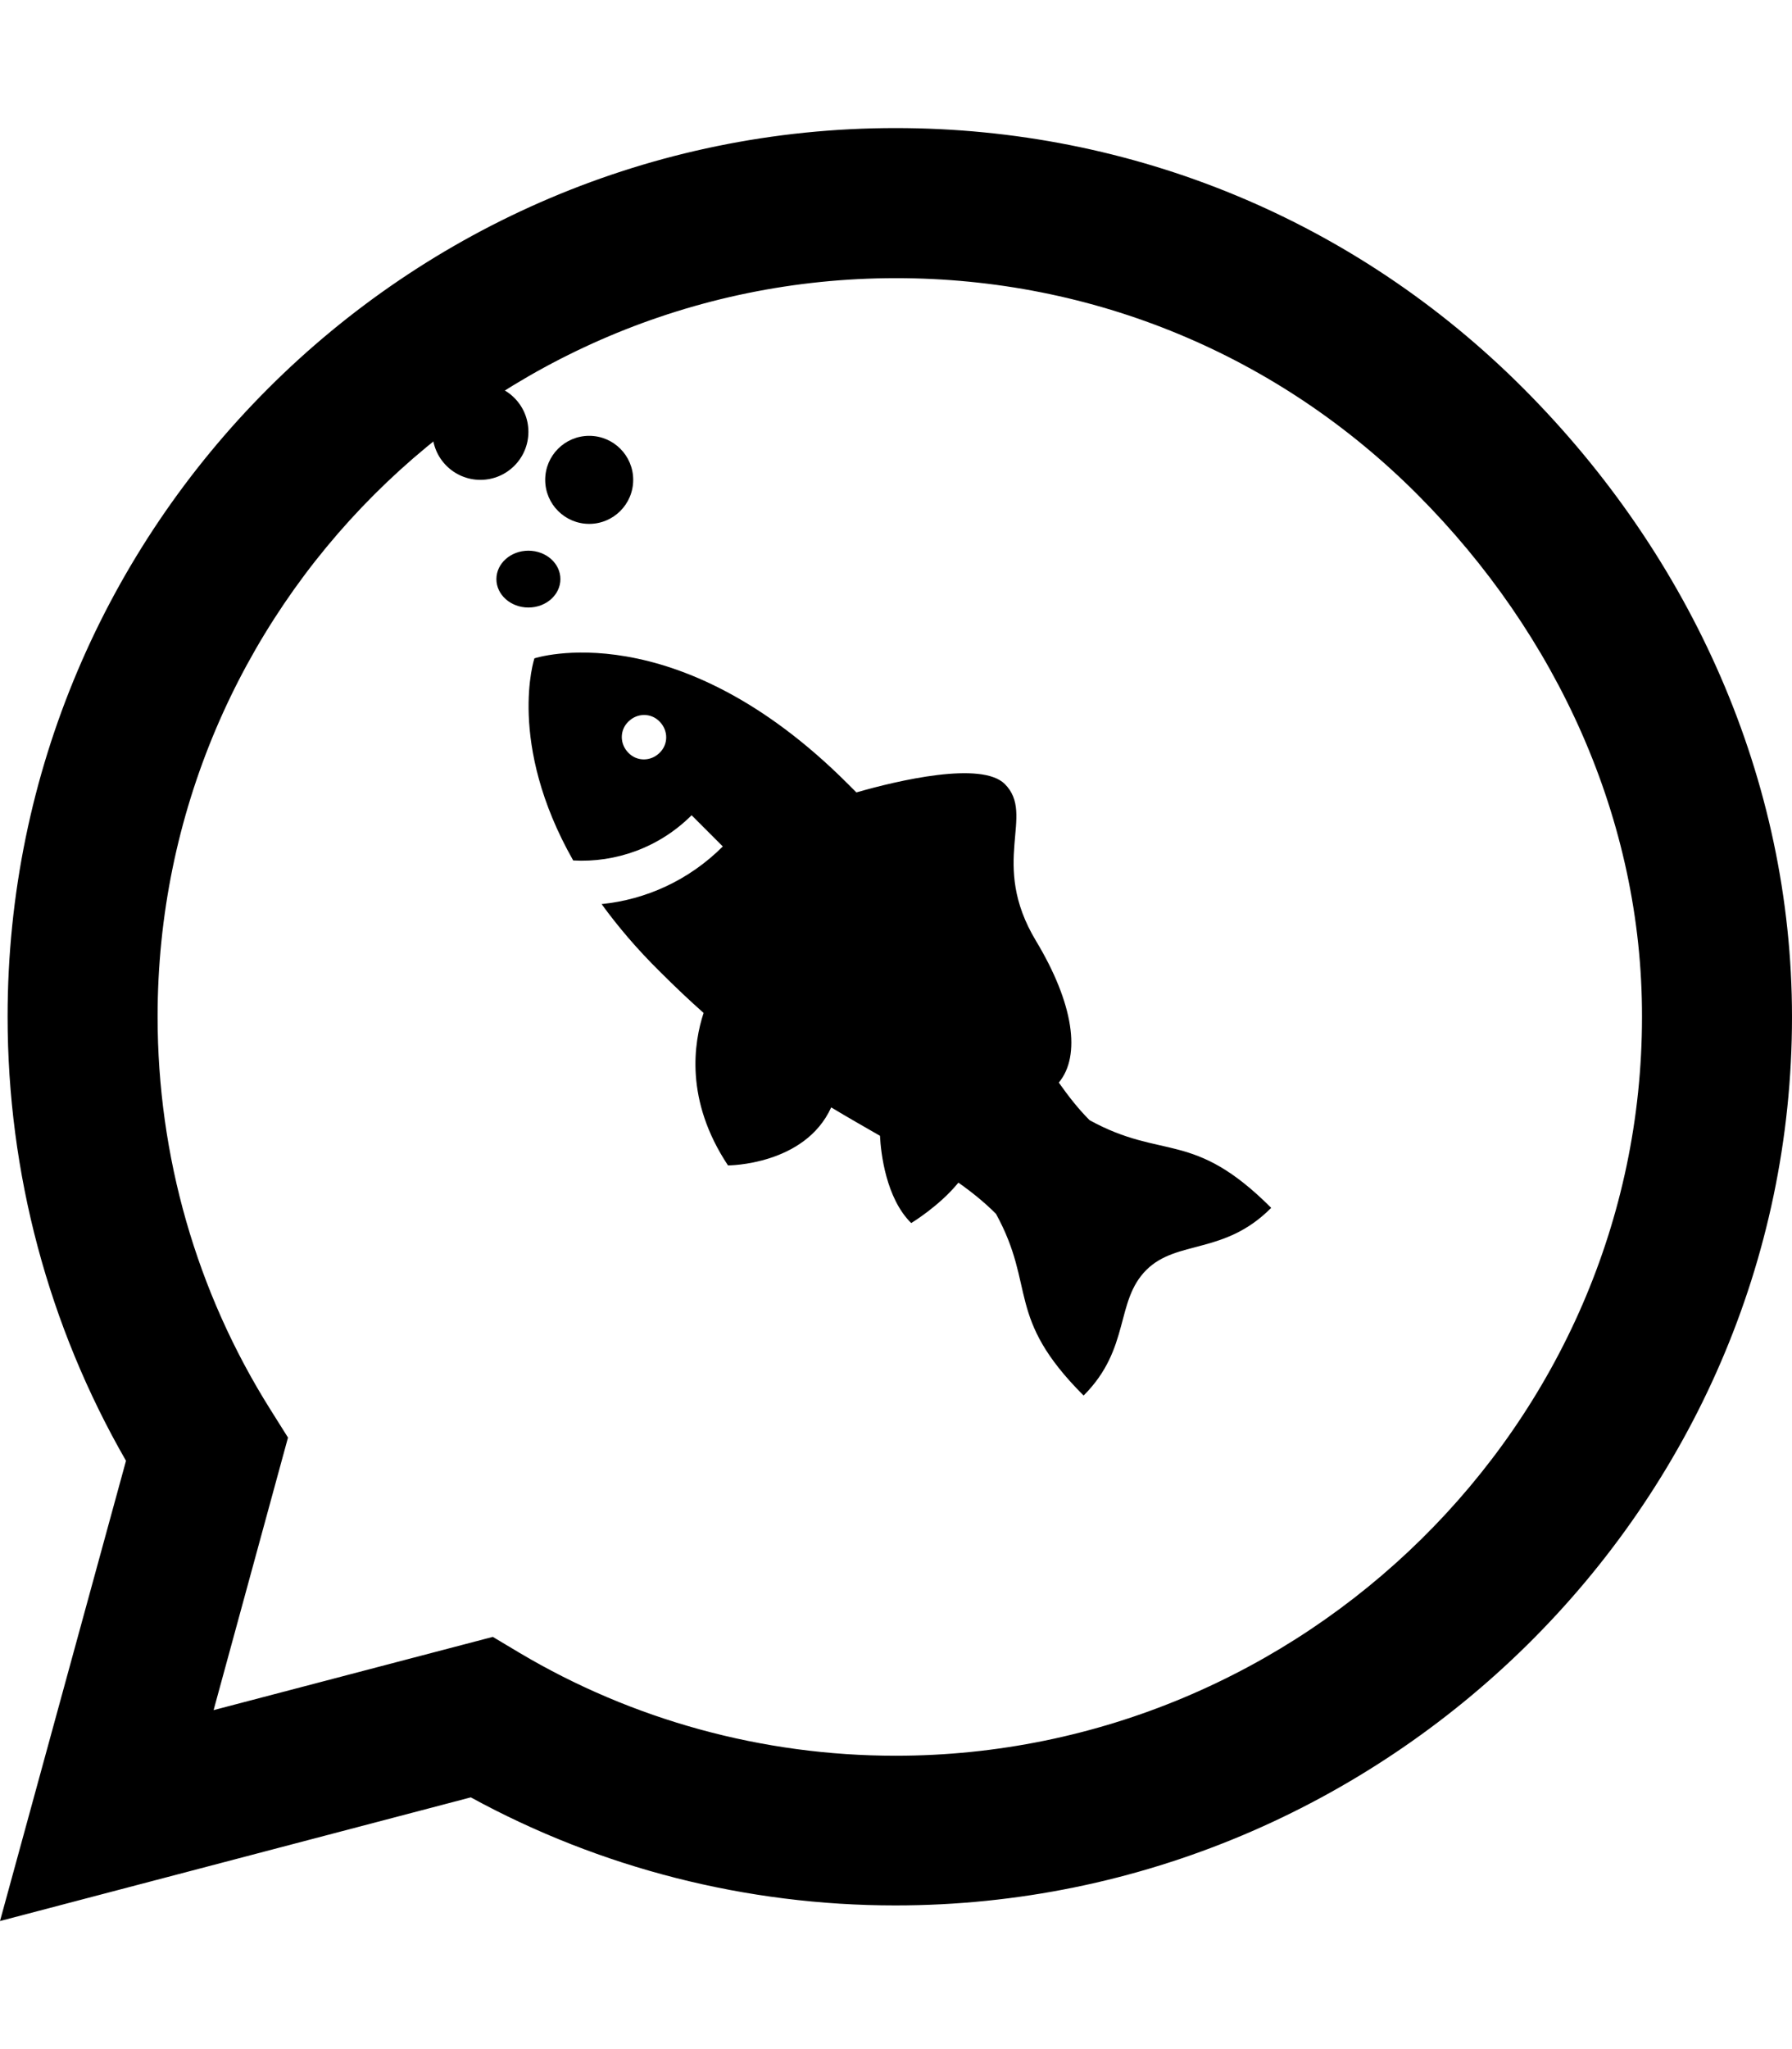<?xml version="1.0" encoding="utf-8"?>
<!-- Generator: Adobe Illustrator 23.0.2, SVG Export Plug-In . SVG Version: 6.00 Build 0)  -->
<svg version="1.1" id="Layer_1" xmlns="http://www.w3.org/2000/svg" xmlns:xlink="http://www.w3.org/1999/xlink" x="0px" y="0px"
	 viewBox="0 0 448 512" style="enable-background:new 0 0 448 512;" xml:space="preserve">
<path d="M380.9,97.1C339,55.1,283.2,32,223.9,32c-122.4,0-222,99.6-222,222c0,39.1,10.2,77.3,29.6,111L0,480l117.7-30.9
	c32.4,17.7,68.9,27,106.1,27h0.1c122.3,0,224.1-99.6,224.1-222C448,194.8,422.8,139.1,380.9,97.1z M223.9,438.7
	c-33.2,0-65.7-8.9-94-25.7l-6.7-4l-69.8,18.3L72,359.2l-4.4-7c-18.5-29.4-28.2-63.3-28.2-98.2c0-101.7,82.8-184.5,184.6-184.5
	c49.3,0,95.6,19.2,130.4,54.1s56.2,81.2,56.1,130.5C410.5,355.9,325.6,438.7,223.9,438.7z"/>
<g id="XMLID_105_">
	<g>
		<path d="M317.8,301.8c-19.6-19.6-27-11.8-45.4-21.9c-2.8-2.8-5.3-6-7.7-9.4c5.6-6.7,3.7-19.8-5.7-35.4c-11.8-19.6,0-31.4-7.8-39.2
			c-5.8-5.8-26.7-0.9-37.1,2.1c-0.7-0.7-1.4-1.4-2.1-2.1c-43.1-43.1-78.4-31.4-78.4-31.4s-7,21.1,9.7,50.5
			c10.6,0.6,21.5-3.2,29.6-11.3l7.8,7.8c-8.5,8.5-19.3,13.3-30.3,14.4c4,5.5,8.8,11.2,14.7,17c3.7,3.7,7.3,7.1,10.8,10.2
			c-2.4,7.3-4.8,21.7,6.1,38.1c0,0,19.2,0,25.8-14.5c4.3,2.6,8.4,4.9,12.2,7.1c0.2,4.3,1.5,15.6,7.8,21.8c0,0,7-4.2,11.8-10.1
			c3.4,2.4,6.5,4.9,9.4,7.8c10.1,18.4,2.3,25.8,21.9,45.4c11.8-11.8,7.8-23.5,15.7-31.4C294.3,309.7,306.1,313.6,317.8,301.8z
			 M157.1,188.1c-2.2-2.2-2.2-5.7,0-7.8c2.2-2.2,5.7-2.2,7.8,0c2.2,2.2,2.2,5.7,0,7.8C162.7,190.3,159.2,190.3,157.1,188.1z"/>
	</g>
</g>
<circle cx="147.3" cy="119.9" r="11"/>
<ellipse cx="132.1" cy="144.7" rx="8" ry="7.1"/>
<circle cx="120.1" cy="107.9" r="12"/>
</svg>
